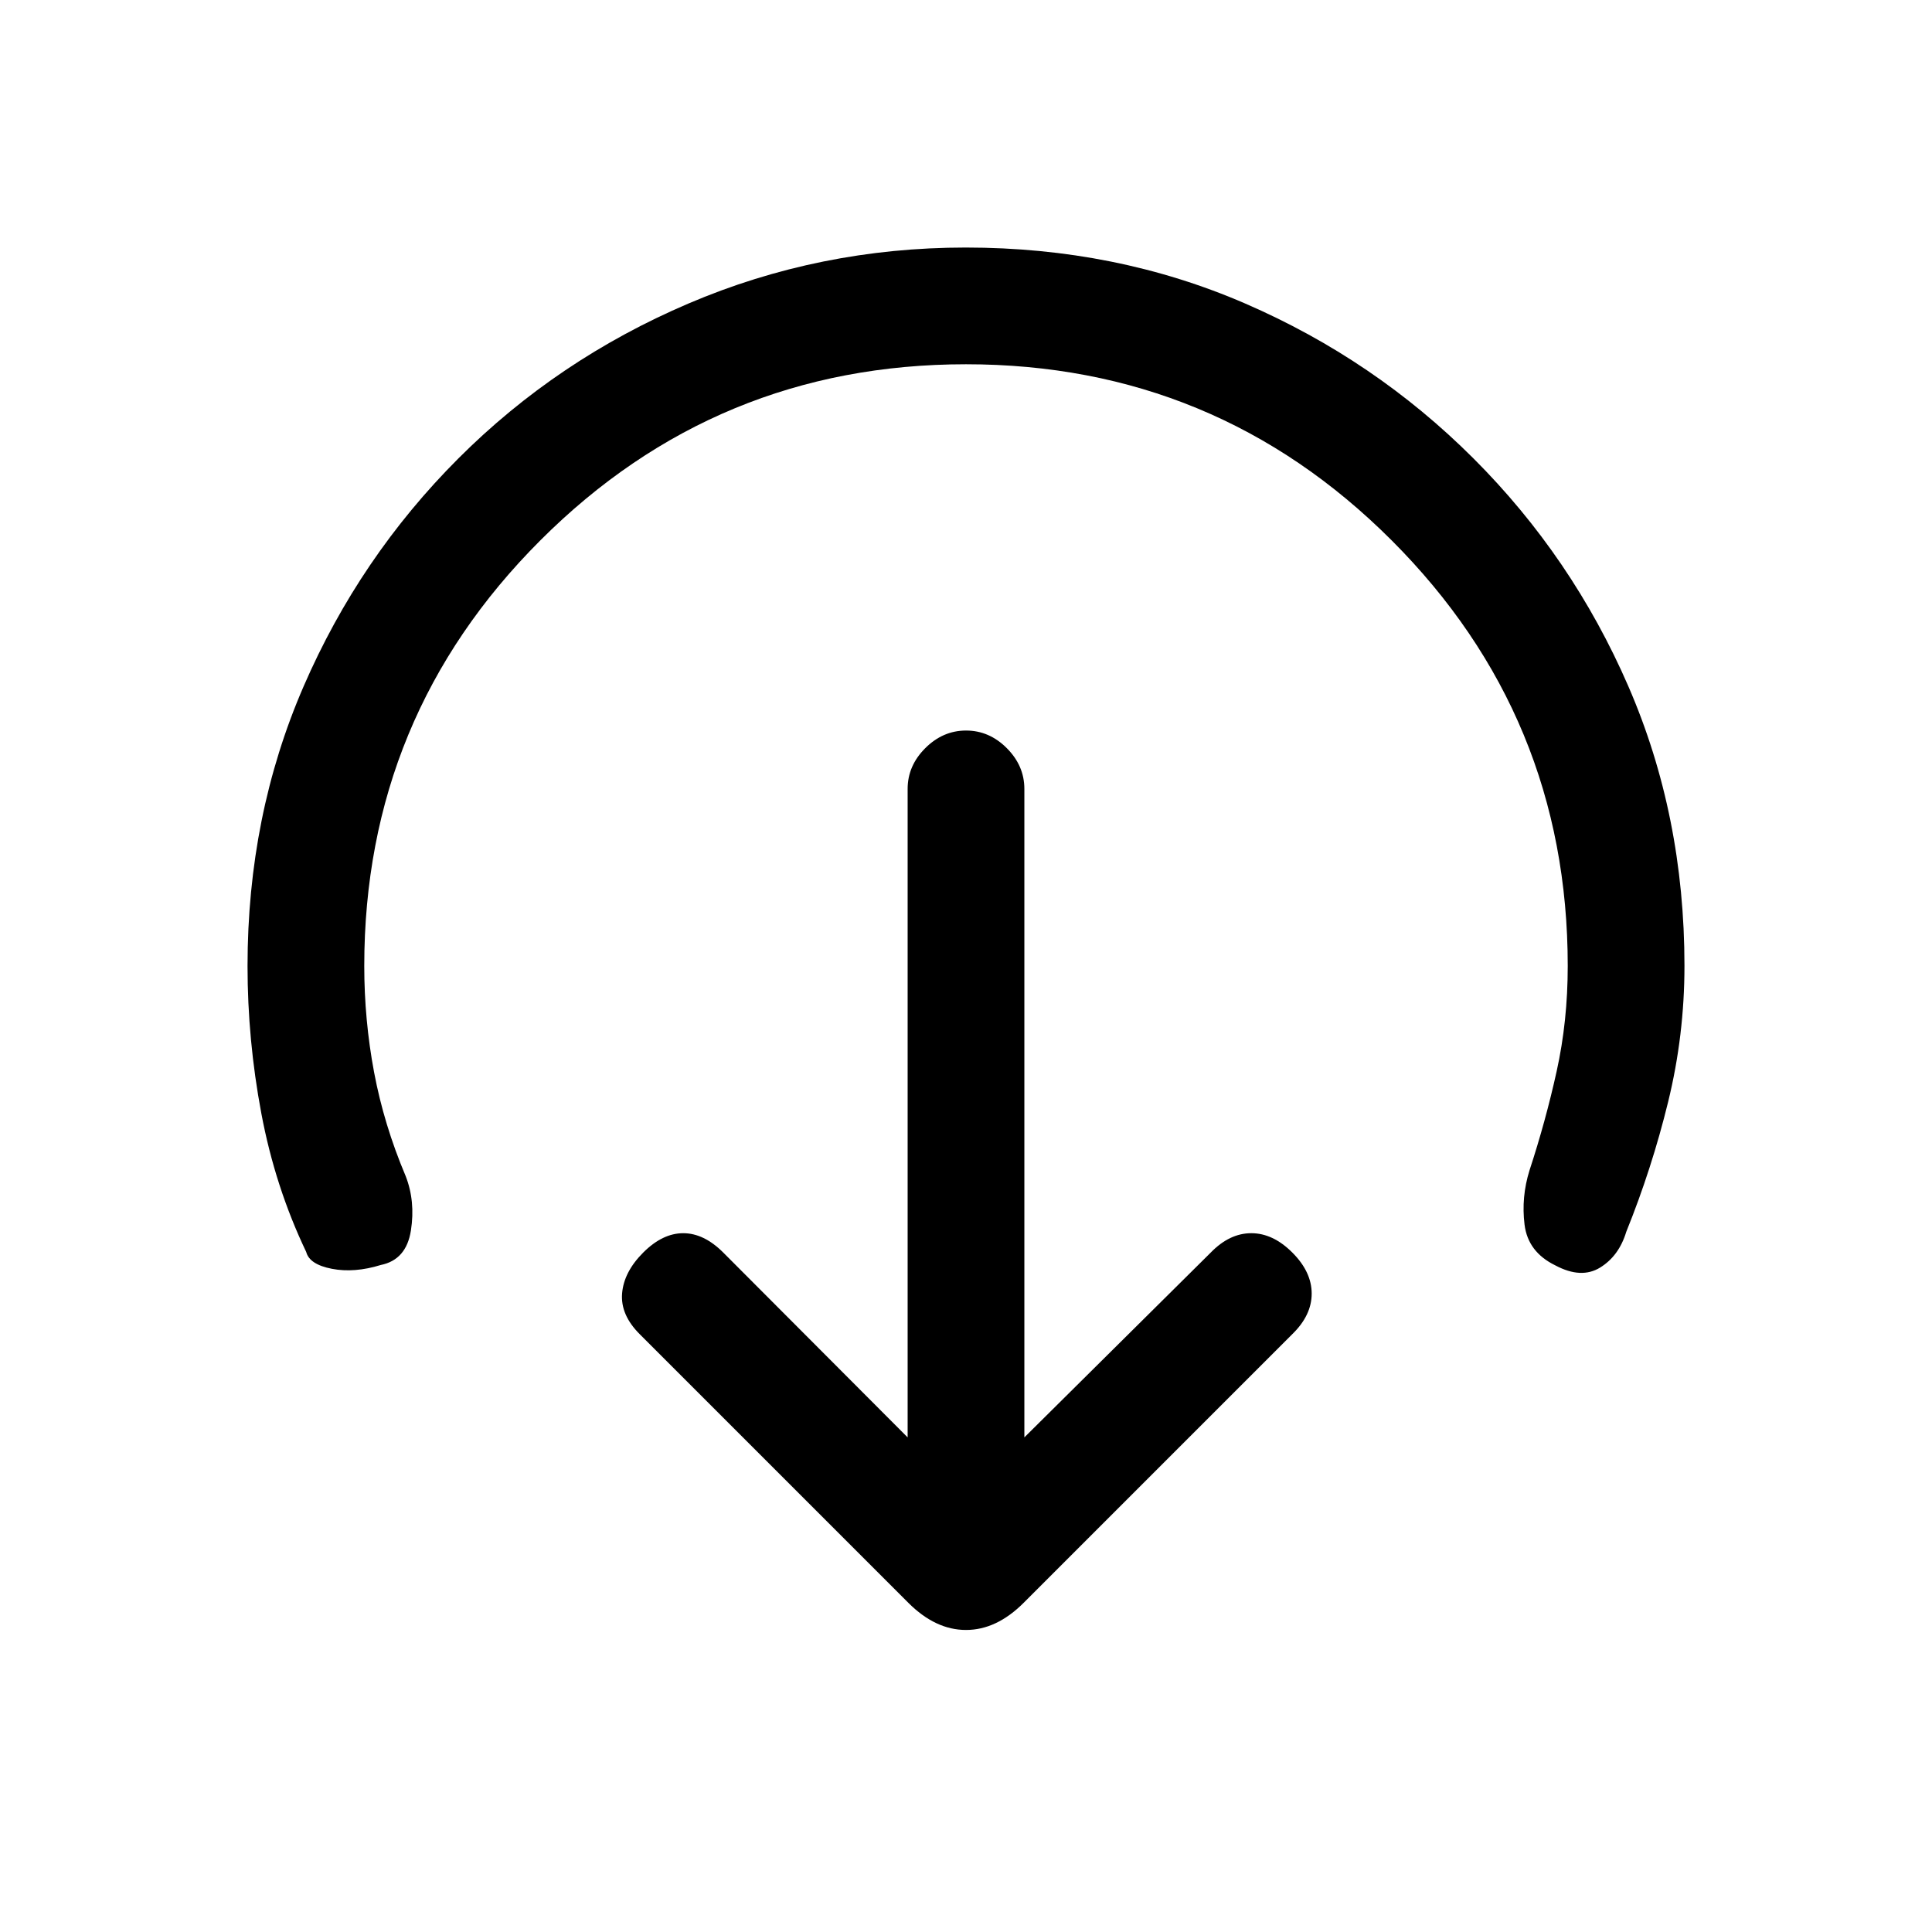 <svg xmlns="http://www.w3.org/2000/svg" height="20" viewBox="0 -960 960 960" width="20"><path d="m509-245.77 92.62-91.85q9.35-9.61 20.14-9.61 10.78 0 20.39 9.61 9.62 9.62 9.62 20.4t-9.62 20.14L508.62-163.54q-13.47 13.46-28.62 13.46t-28.62-13.46L317.85-297.08q-9.62-9.61-8.73-20.27.88-10.65 10.5-20.27 9.61-9.61 19.88-9.61t19.88 9.61L451-245.77V-568q0-11.5 8.76-20.25t20.27-8.75q11.51 0 20.24 8.75Q509-579.5 509-568v322.23ZM480-779q-124 0-211.5 87.5T181-480q0 26.77 4.88 52.79 4.89 26.03 15.66 51.52 4.92 12.54 2.64 27.11-2.28 14.58-14.95 17.14-13.15 4.06-24.31 1.9-11.15-2.15-12.77-8.38-15.46-32.39-22.3-68.86Q123-443.26 123-480q0-74.7 27.84-138.9t76.92-113.3q49.08-49.1 114.26-76.95Q407.19-837 479.87-837q74.67 0 138.91 27.84 64.23 27.84 113.36 76.93 49.13 49.09 76.99 113.27Q837-554.78 837-480.1q0 34.48-8.12 67.64-8.11 33.15-20.8 64.54-3.62 12-13 17.77-9.39 5.77-22.23-1.08-13.62-6.62-15.31-20.27-1.69-13.65 2.46-26.96 8-24.37 13.5-49.26Q779-452.61 779-480q0-124-87.5-211.5T480-779Z"/></svg>